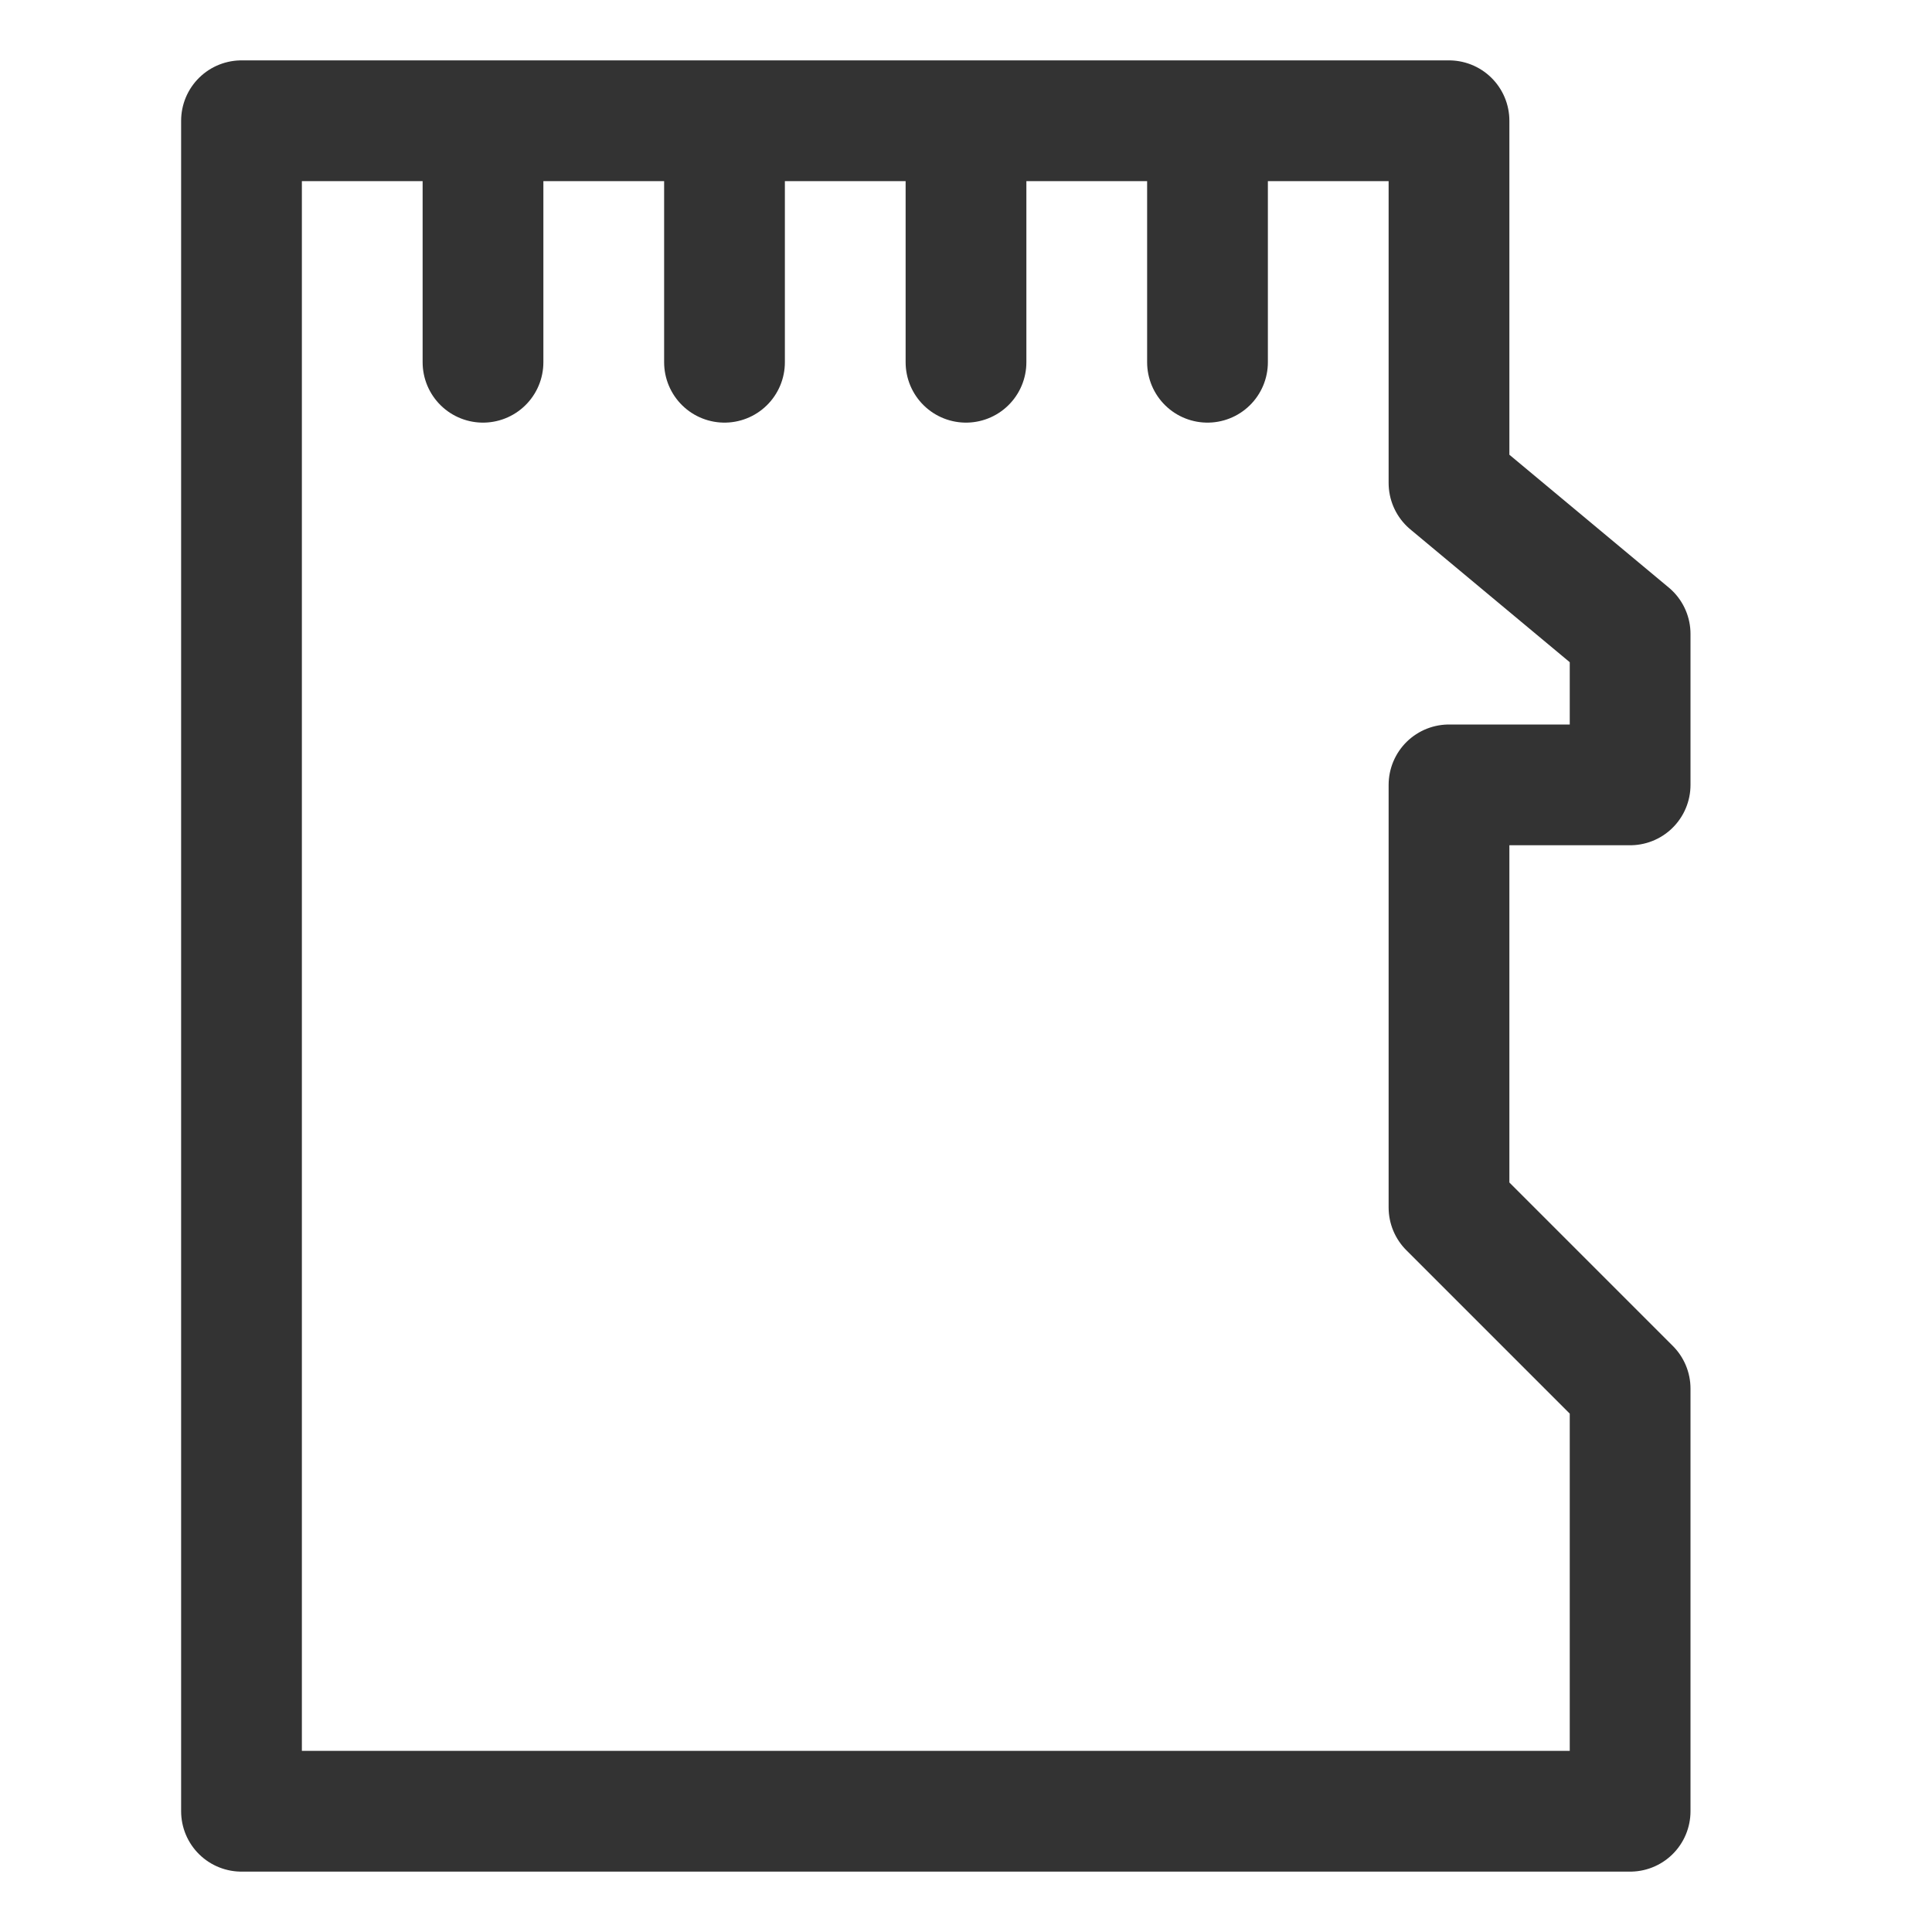 <svg xmlns="http://www.w3.org/2000/svg" viewBox="0 0 32 32"><path d="M27 30H4V2h20v6l3 2.5V13h-3v7l3 3zM8 2v4m4-4v4m4-4v4m4-4v4" stroke="#333" stroke-width="2" stroke-linecap="round" stroke-linejoin="round" stroke-miterlimit="10" fill="none"/></svg>